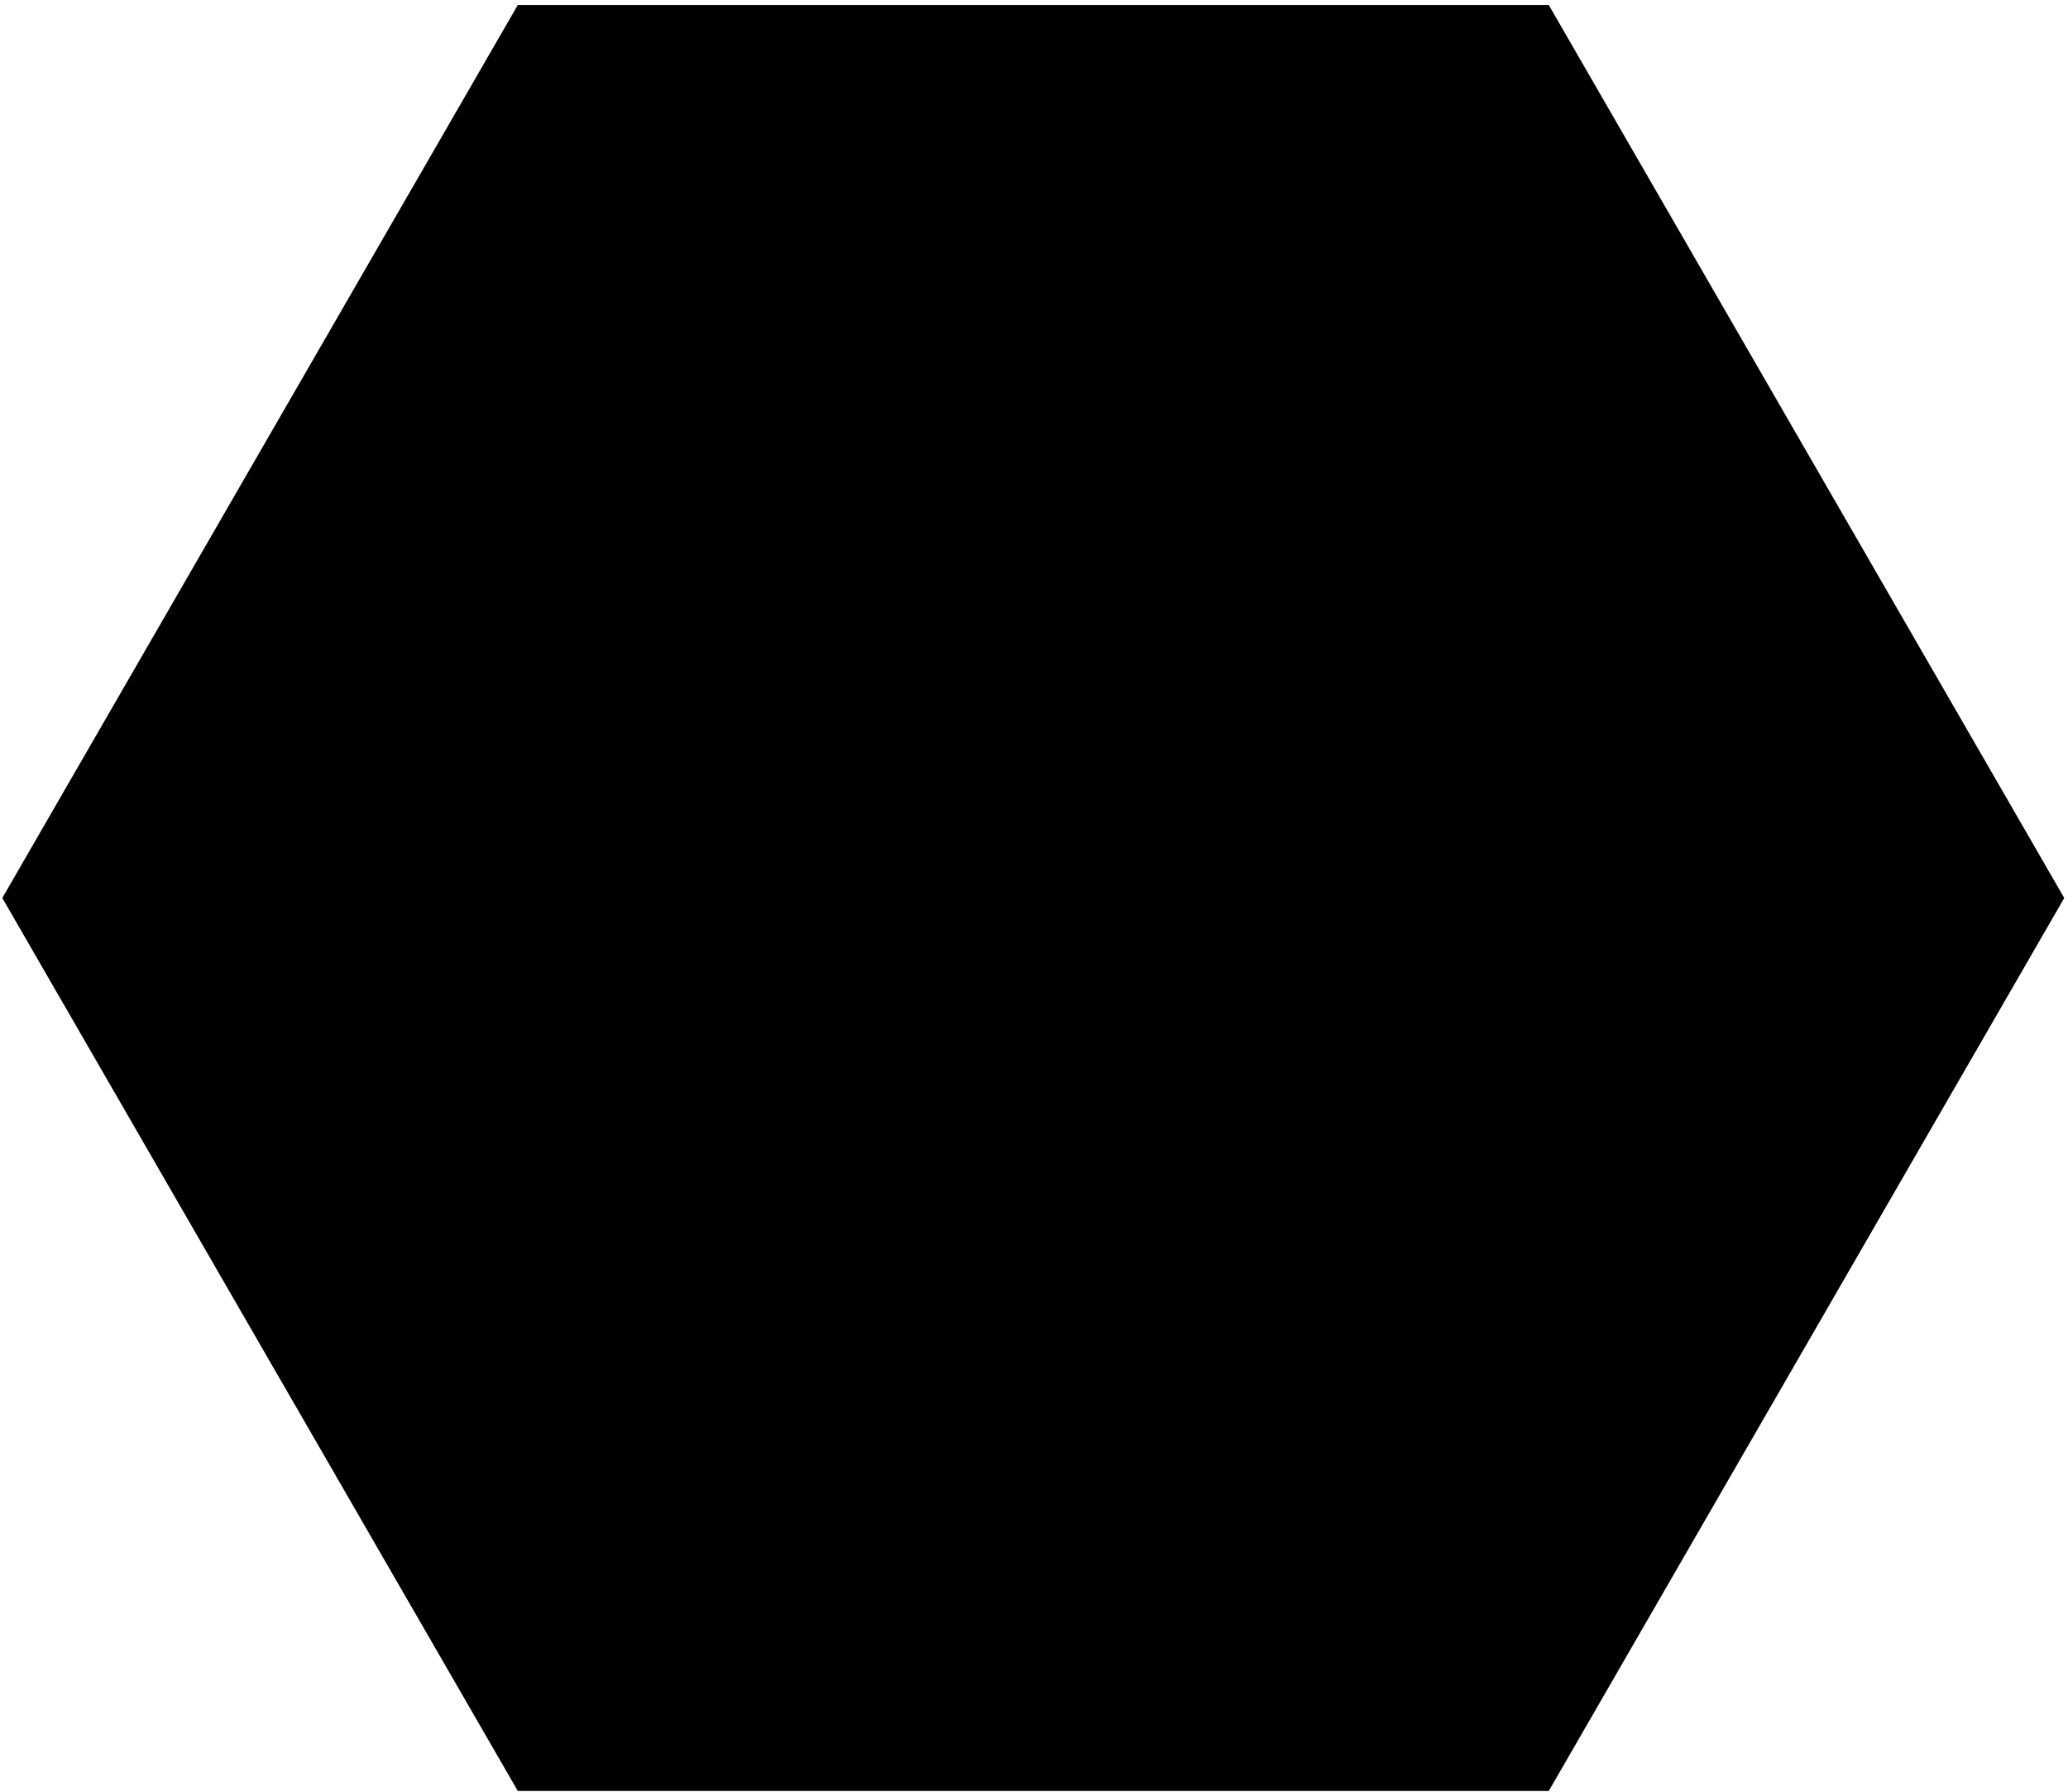 <svg width="397" height="344" viewBox="0 0 397 344" fill="none" xmlns="http://www.w3.org/2000/svg">
<path d="M99.402 0.959L297.321 0.959L396.28 172.362L297.321 343.764L99.402 343.764L0.443 172.362L99.402 0.959Z" fill="black"/>
</svg>
